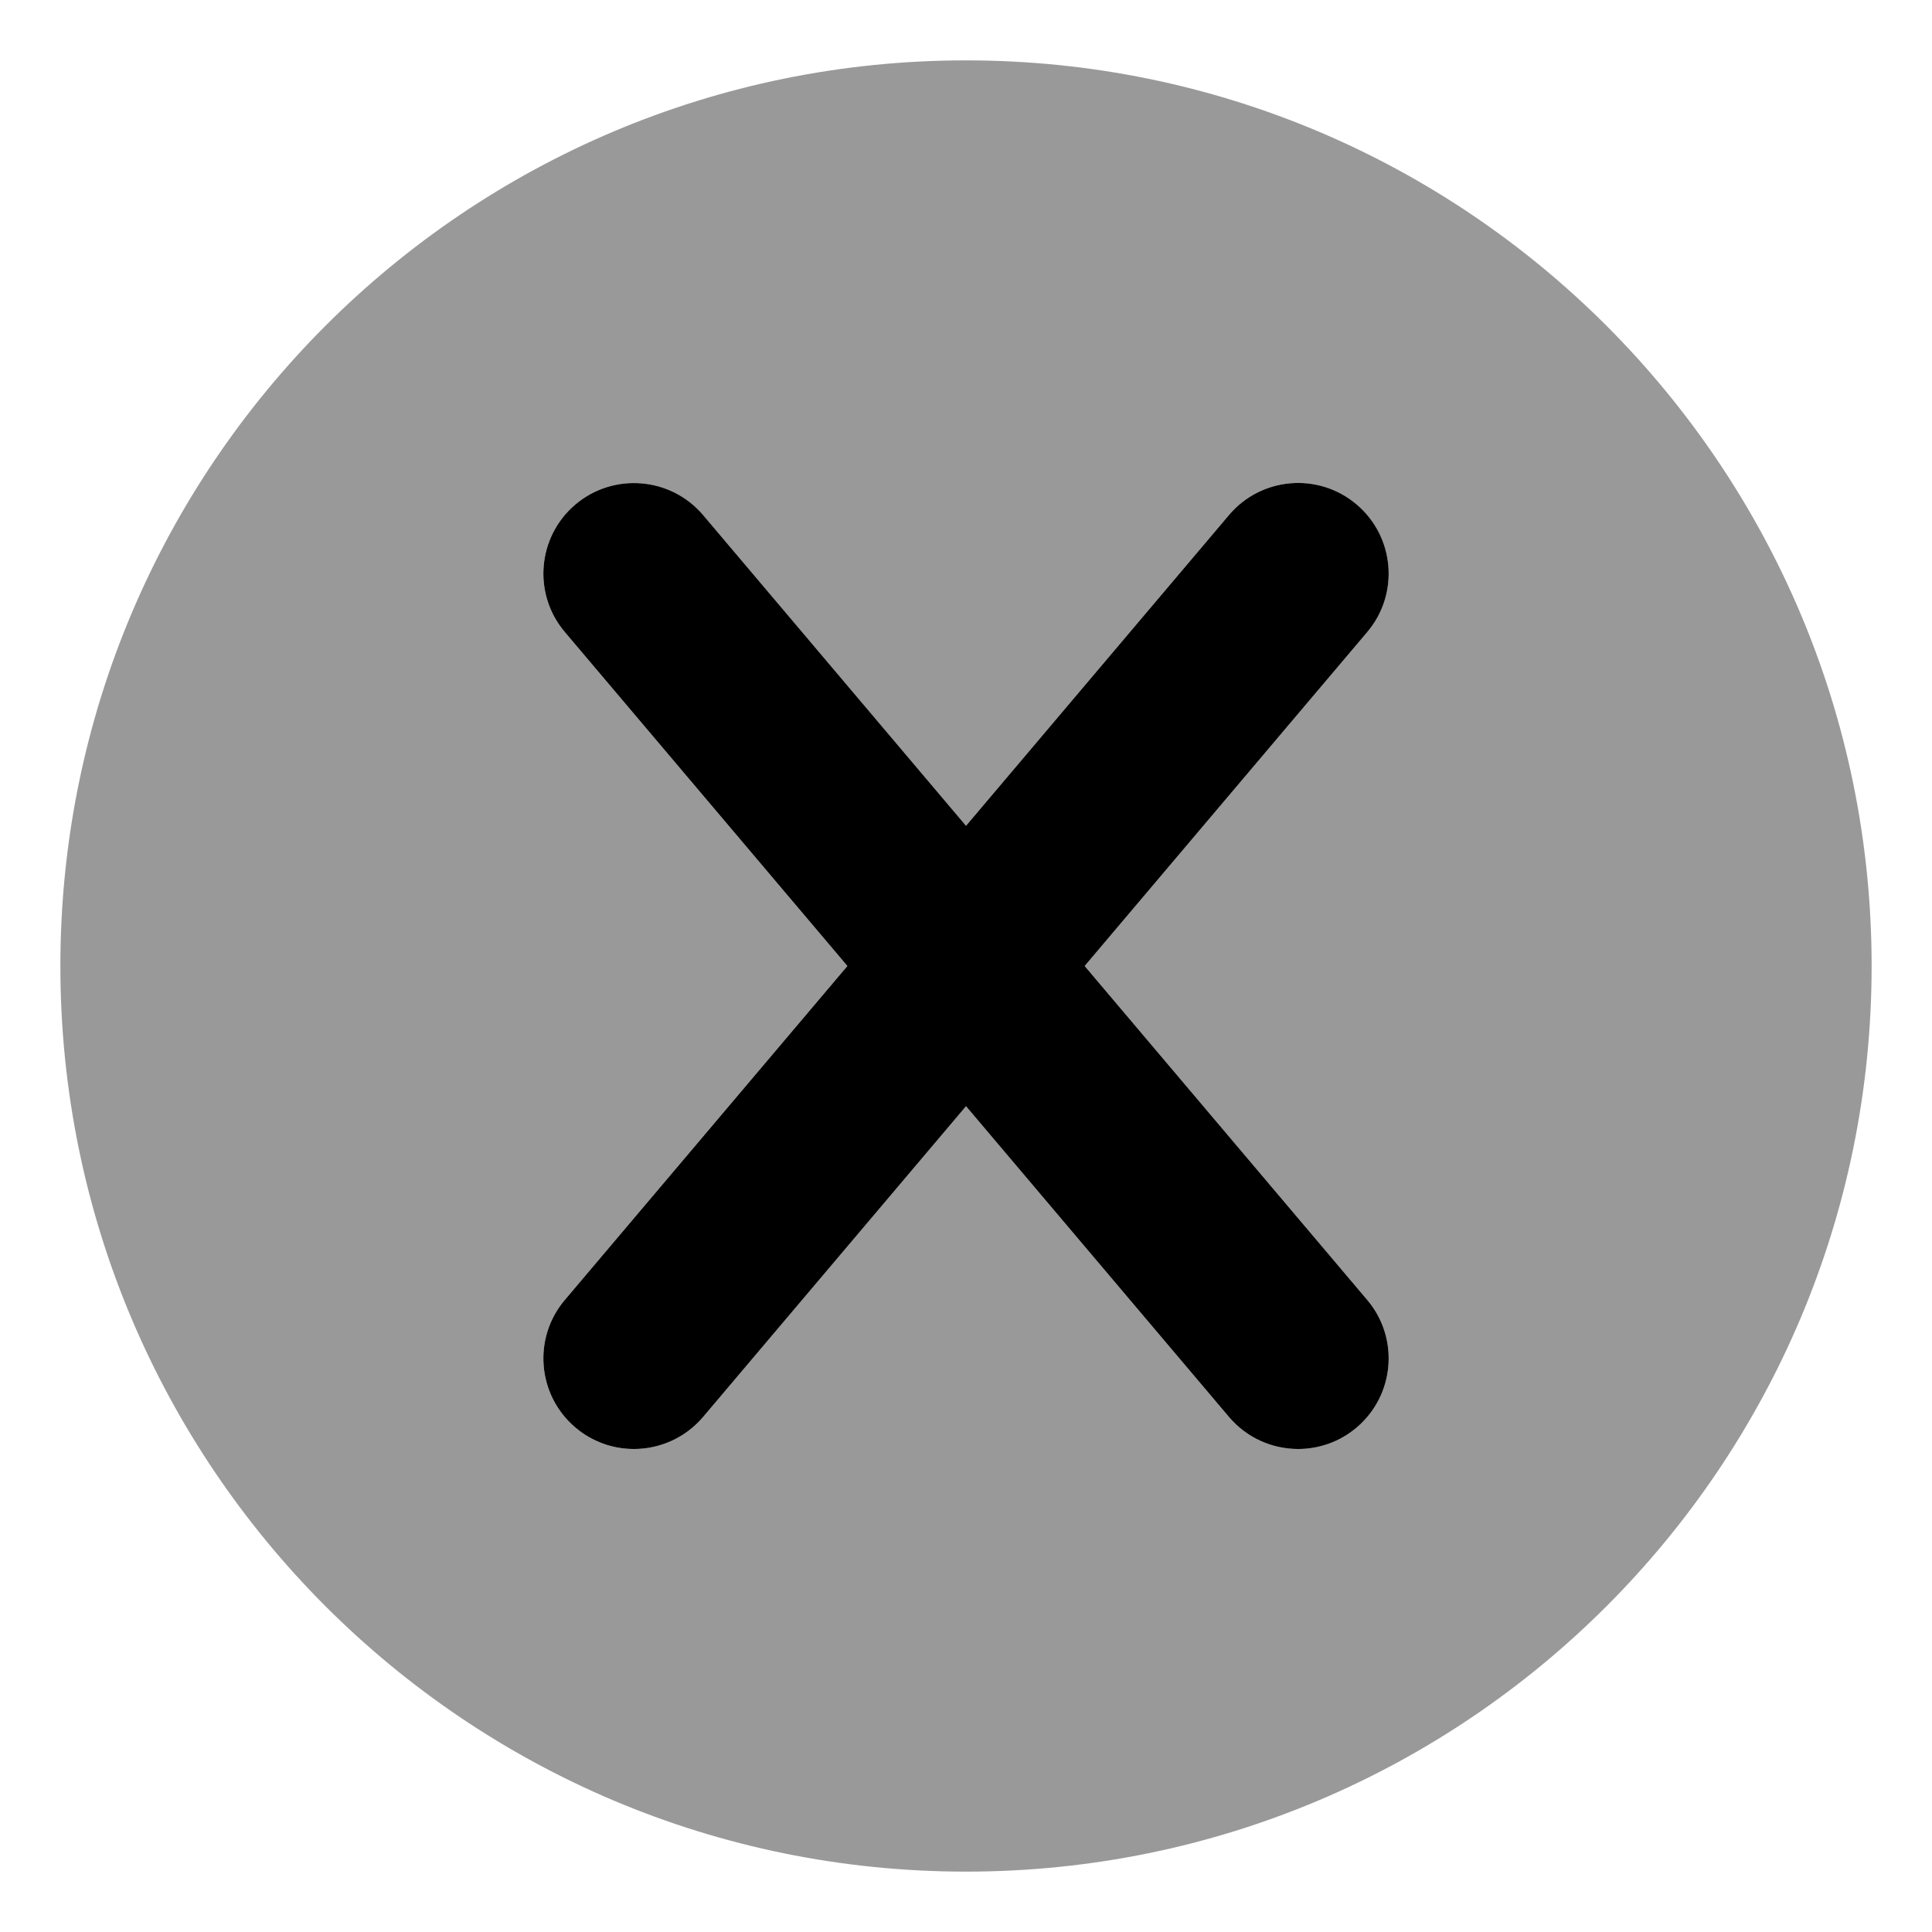 <svg xmlns="http://www.w3.org/2000/svg" viewBox="0 0 512 512"><!-- Font Awesome Pro 6.0.0-alpha2 by @fontawesome - https://fontawesome.com License - https://fontawesome.com/license (Commercial License) --><defs><style>.fa-secondary{opacity:.4}</style></defs><path d="M256 16C123.451 16 16 123.451 16 256S123.451 496 256 496S496 388.549 496 256S388.549 16 256 16ZM362.328 344.5C370.891 354.609 369.625 369.766 359.5 378.328C355 382.141 349.484 384 344.016 384C337.203 384 330.422 381.109 325.672 375.5L256 293.16L186.328 375.5C181.578 381.109 174.797 384 167.984 384C162.516 384 157 382.141 152.5 378.328C142.375 369.766 141.109 354.609 149.672 344.5L224.557 256L149.672 167.5C141.109 157.391 142.375 142.234 152.5 133.672C162.609 125.141 177.781 126.406 186.328 136.5L256 218.84L325.672 136.5C334.219 126.375 349.391 125.094 359.5 133.672C369.625 142.234 370.891 157.391 362.328 167.5L287.443 256L362.328 344.5Z" class="fa-secondary"/><path d="M359.506 133.672C349.396 125.094 334.225 126.375 325.678 136.5L256.006 218.84L186.334 136.5C177.787 126.406 162.615 125.141 152.506 133.672C142.381 142.234 141.115 157.391 149.678 167.5L224.562 256L149.678 344.5C141.115 354.609 142.381 369.766 152.506 378.328C157.006 382.141 162.521 384 167.99 384C174.803 384 181.584 381.109 186.334 375.5L256.006 293.16L325.678 375.5C330.428 381.109 337.209 384 344.021 384C349.49 384 355.006 382.141 359.506 378.328C369.631 369.766 370.896 354.609 362.334 344.5L287.449 256L362.334 167.5C370.896 157.391 369.631 142.234 359.506 133.672Z" class="fa-primary"/></svg>